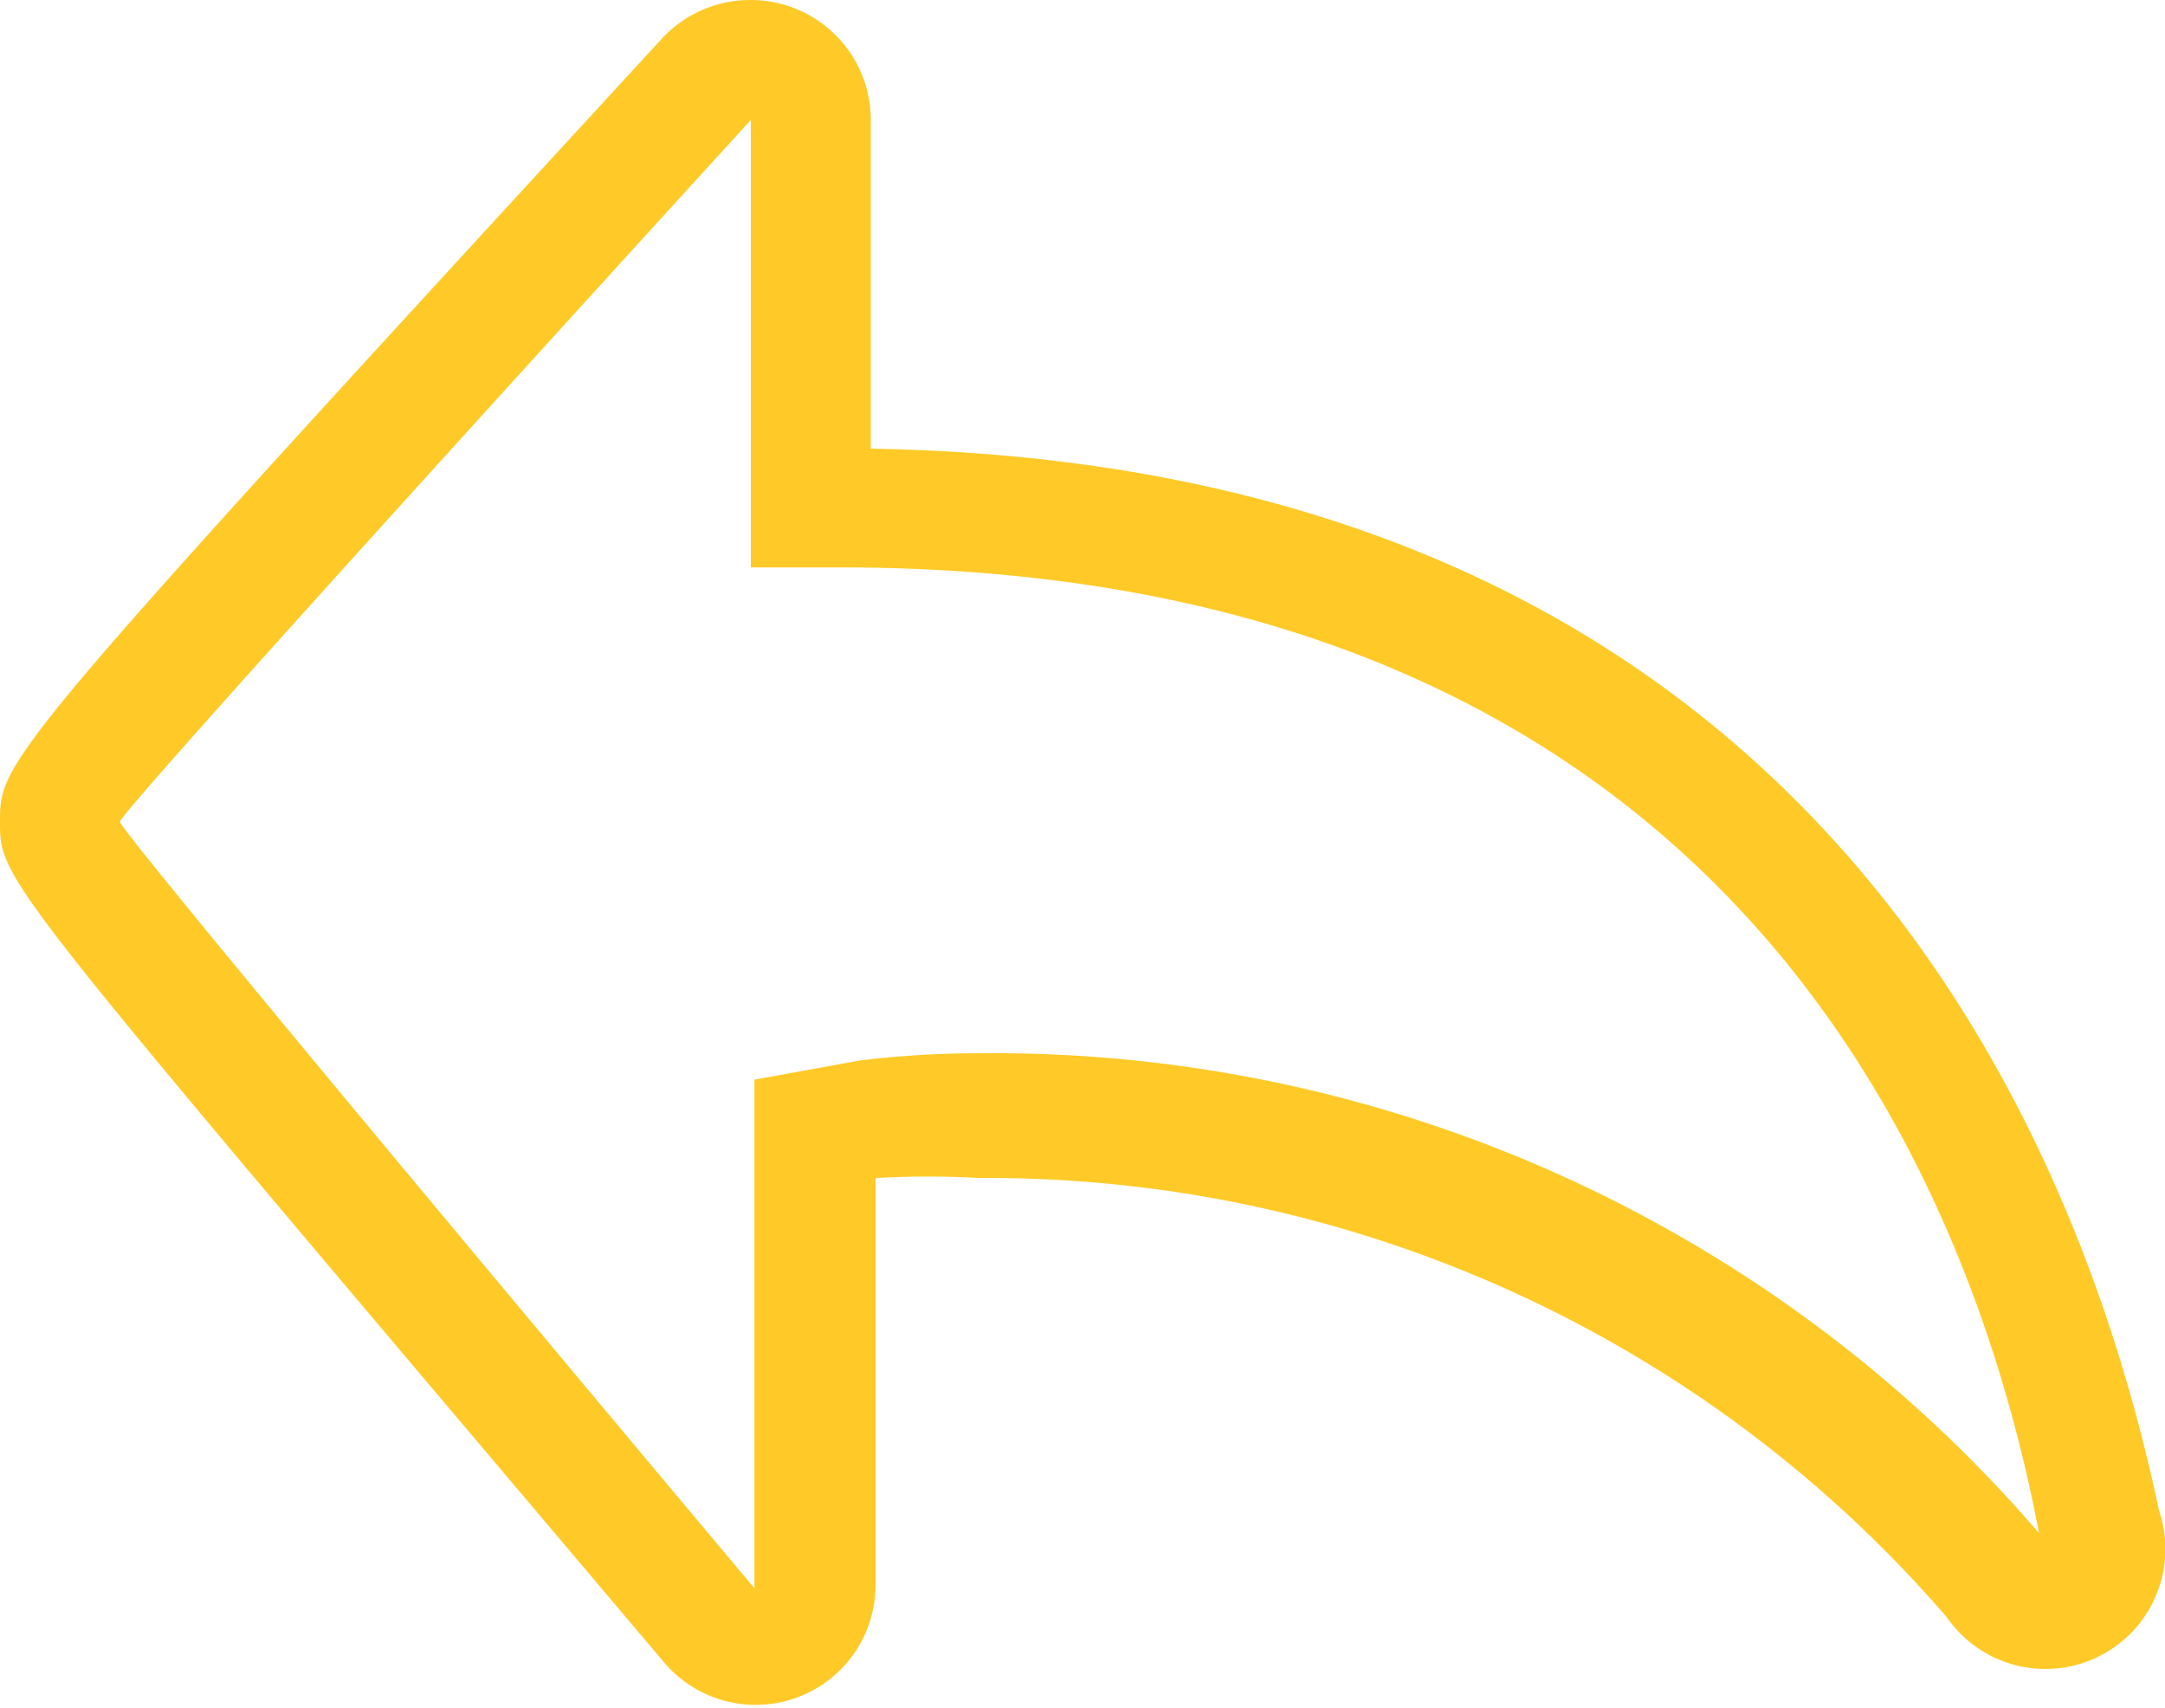<?xml version="1.0" standalone="no"?><!DOCTYPE svg PUBLIC "-//W3C//DTD SVG 1.1//EN" "http://www.w3.org/Graphics/SVG/1.1/DTD/svg11.dtd"><svg t="1557058634504" class="icon" style="" viewBox="0 0 1298 1024" version="1.1" xmlns="http://www.w3.org/2000/svg" p-id="1989" xmlns:xlink="http://www.w3.org/1999/xlink" width="20.281" height="16"><defs><style type="text/css"></style></defs><path d="M450.157 71.911v268.224H503.37c516.314 0 674.516 344.449 719.1 578.876a826.965 826.965 0 0 0-634.965-287.64 586.067 586.067 0 0 0-71.91 4.315L452.314 647.192v304.898S71.91 499.057 71.91 492.585 450.157 71.911 450.157 71.911m0-71.91a71.91 71.91 0 0 0-53.213 23.011C0 454.473 0 455.911 0 492.585s0 33.079 397.662 503.37a71.91 71.91 0 0 0 127.281-46.022V706.158a562.336 562.336 0 0 1 62.562 0 759.37 759.37 0 0 1 579.595 263.191 71.91 71.91 0 0 0 127.281-64c-49.618-235.146-215.73-627.055-772.314-636.404V71.911a71.91 71.91 0 0 0-71.91-71.91z" p-id="1990" fill="#ffca28"></path></svg>